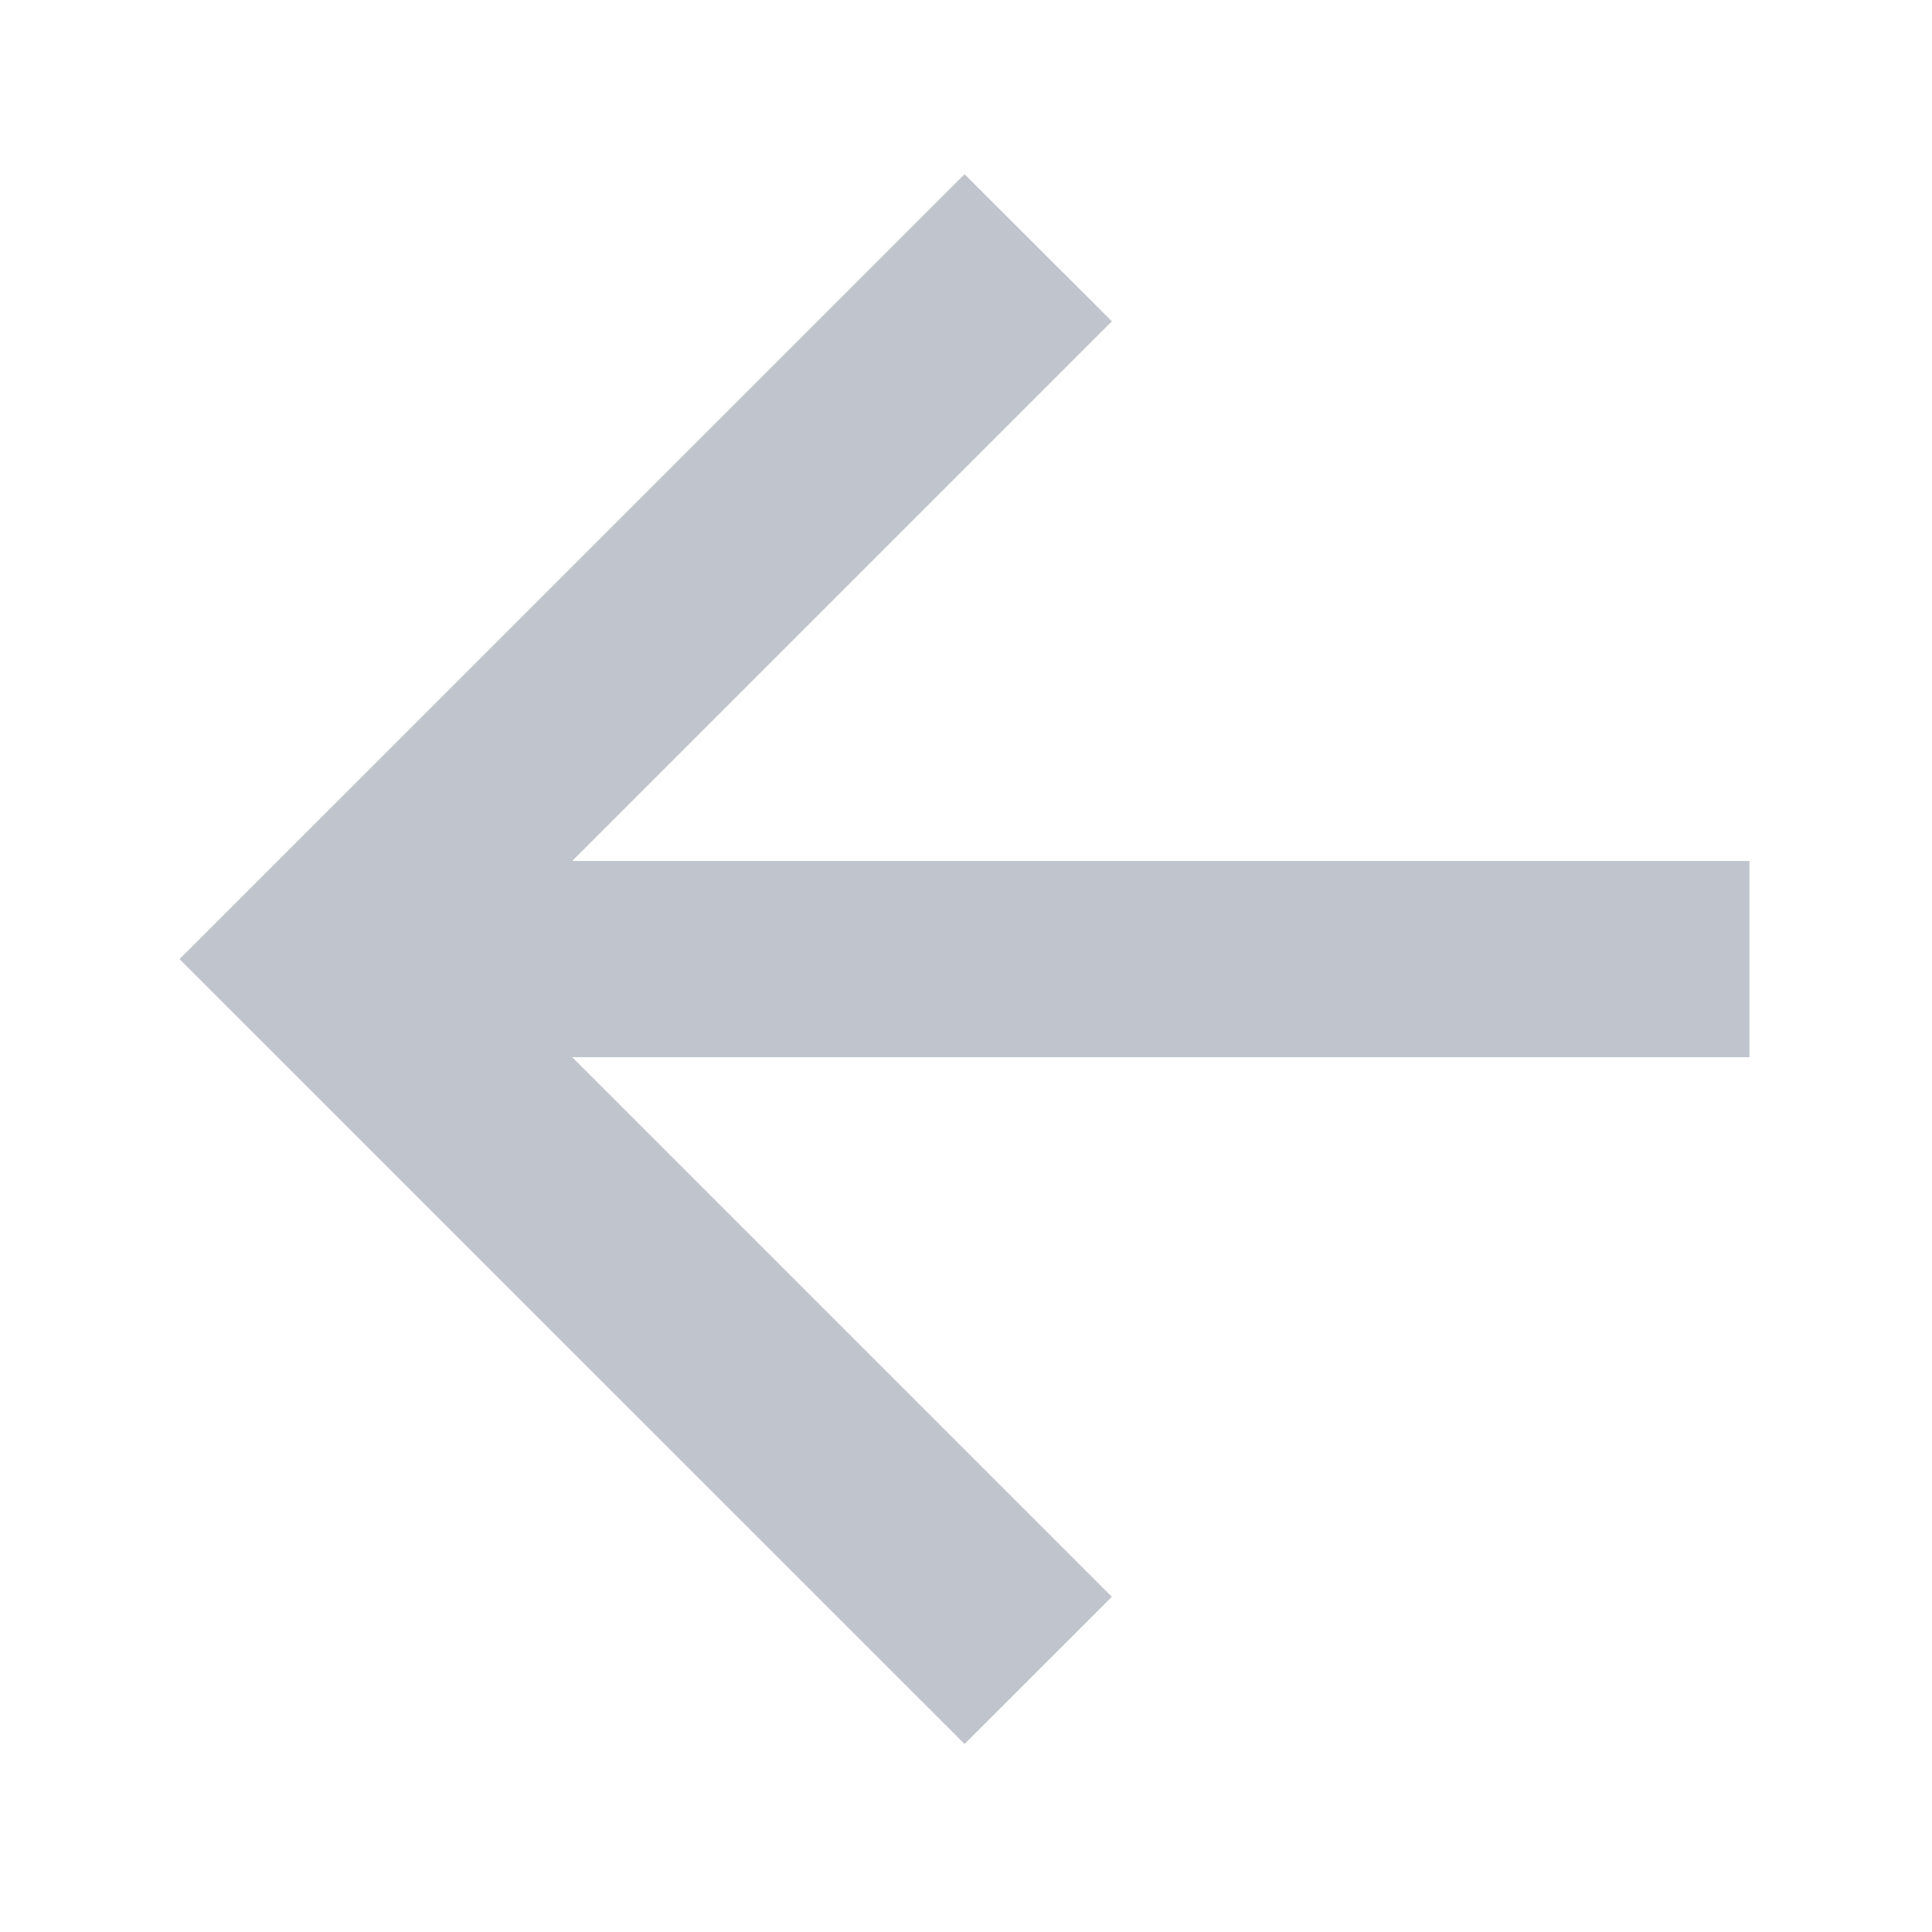 <?xml version="1.0" standalone="no"?><!DOCTYPE svg PUBLIC "-//W3C//DTD SVG 1.1//EN" "http://www.w3.org/Graphics/SVG/1.1/DTD/svg11.dtd"><svg class="icon" width="16px" height="16.00px" viewBox="0 0 1024 1024" version="1.1" xmlns="http://www.w3.org/2000/svg"><path d="M95.168 508.352 511.232 92.352 589.312 170.304 303.296 456.32 927.232 456.32 927.232 560.32 303.296 560.32 589.312 846.336 511.232 924.352 95.168 508.352Z" fill="#c0c4cc" /></svg>